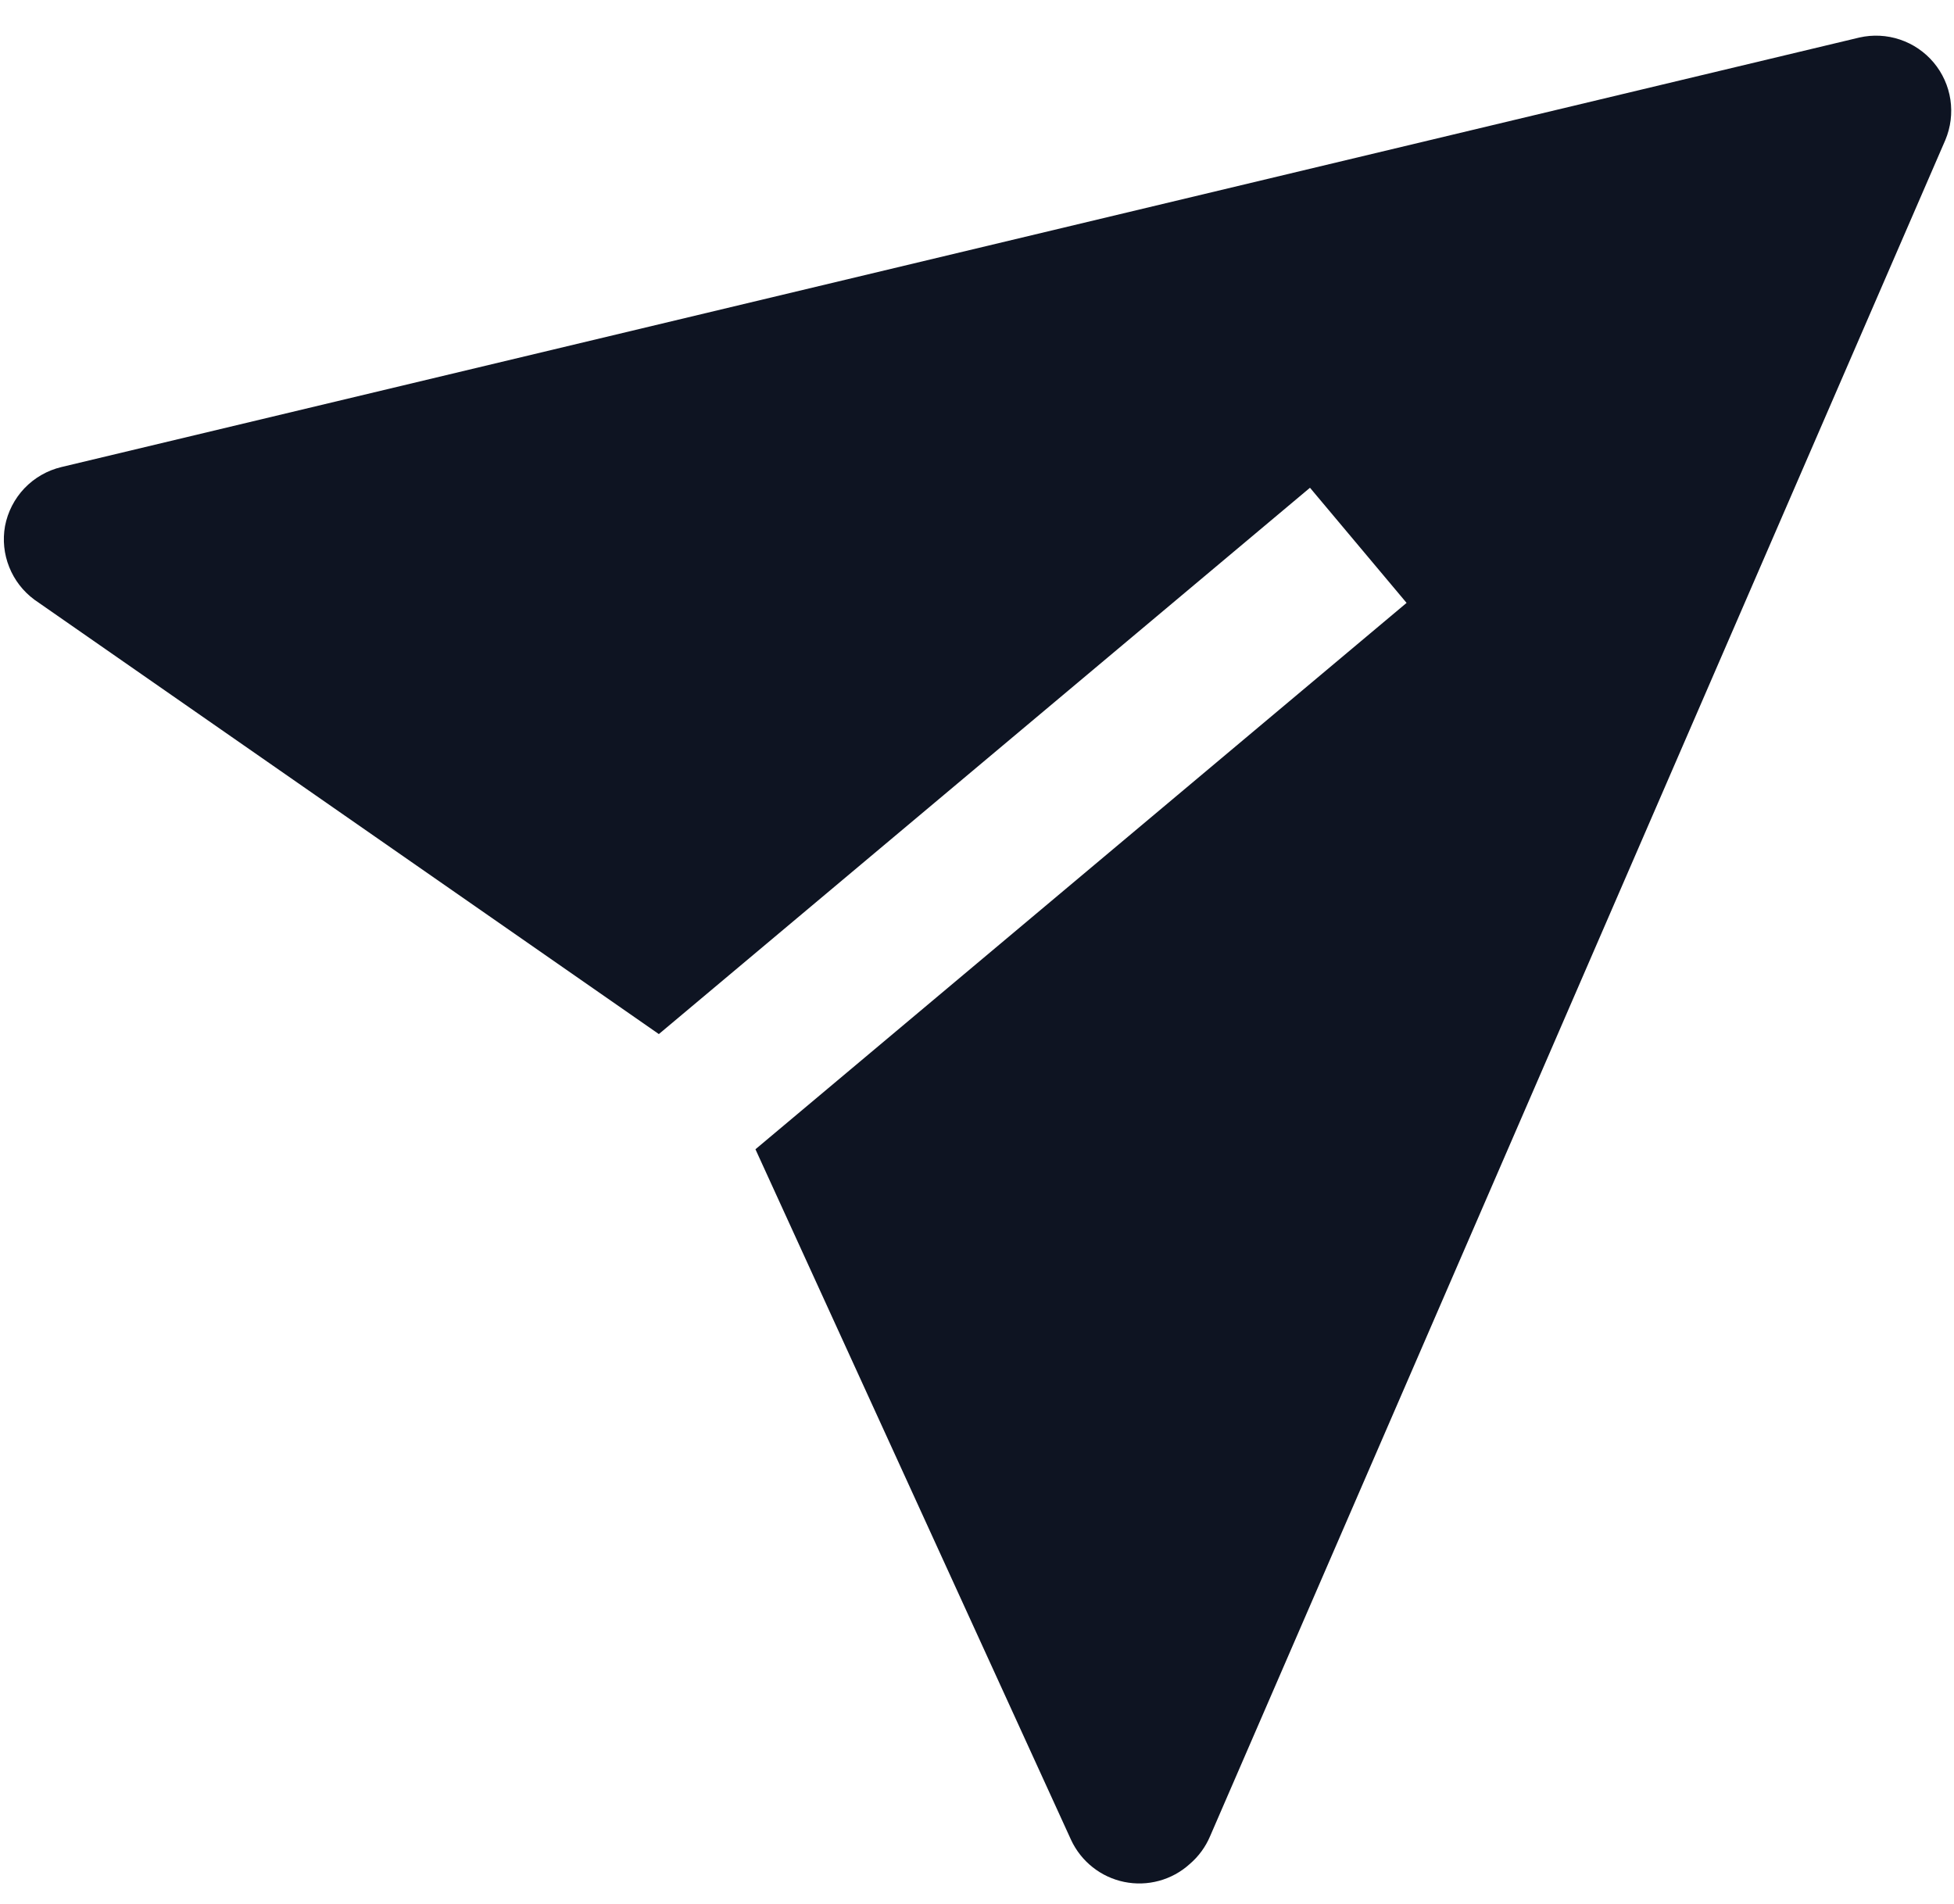 <svg width="39" height="38" viewBox="0 0 39 38" fill="none" xmlns="http://www.w3.org/2000/svg">
<path d="M37.111 0.749L1.225 9.322C0.944 9.389 0.688 9.536 0.488 9.745C0.289 9.954 0.154 10.217 0.1 10.501C0.051 10.776 0.08 11.059 0.184 11.318C0.287 11.577 0.461 11.802 0.685 11.968L13.15 20.639L26.146 9.735L28.074 12.033L15.078 22.938L21.378 36.723C21.477 36.936 21.625 37.123 21.809 37.268C21.993 37.414 22.209 37.514 22.438 37.561C22.668 37.608 22.906 37.601 23.133 37.539C23.359 37.478 23.568 37.364 23.742 37.207C23.921 37.055 24.062 36.863 24.153 36.647L38.827 2.795C38.934 2.54 38.969 2.261 38.928 1.988C38.887 1.715 38.771 1.459 38.594 1.248C38.416 1.036 38.184 0.878 37.922 0.79C37.661 0.702 37.38 0.688 37.111 0.749Z" fill="#0E1422"/>
</svg>
